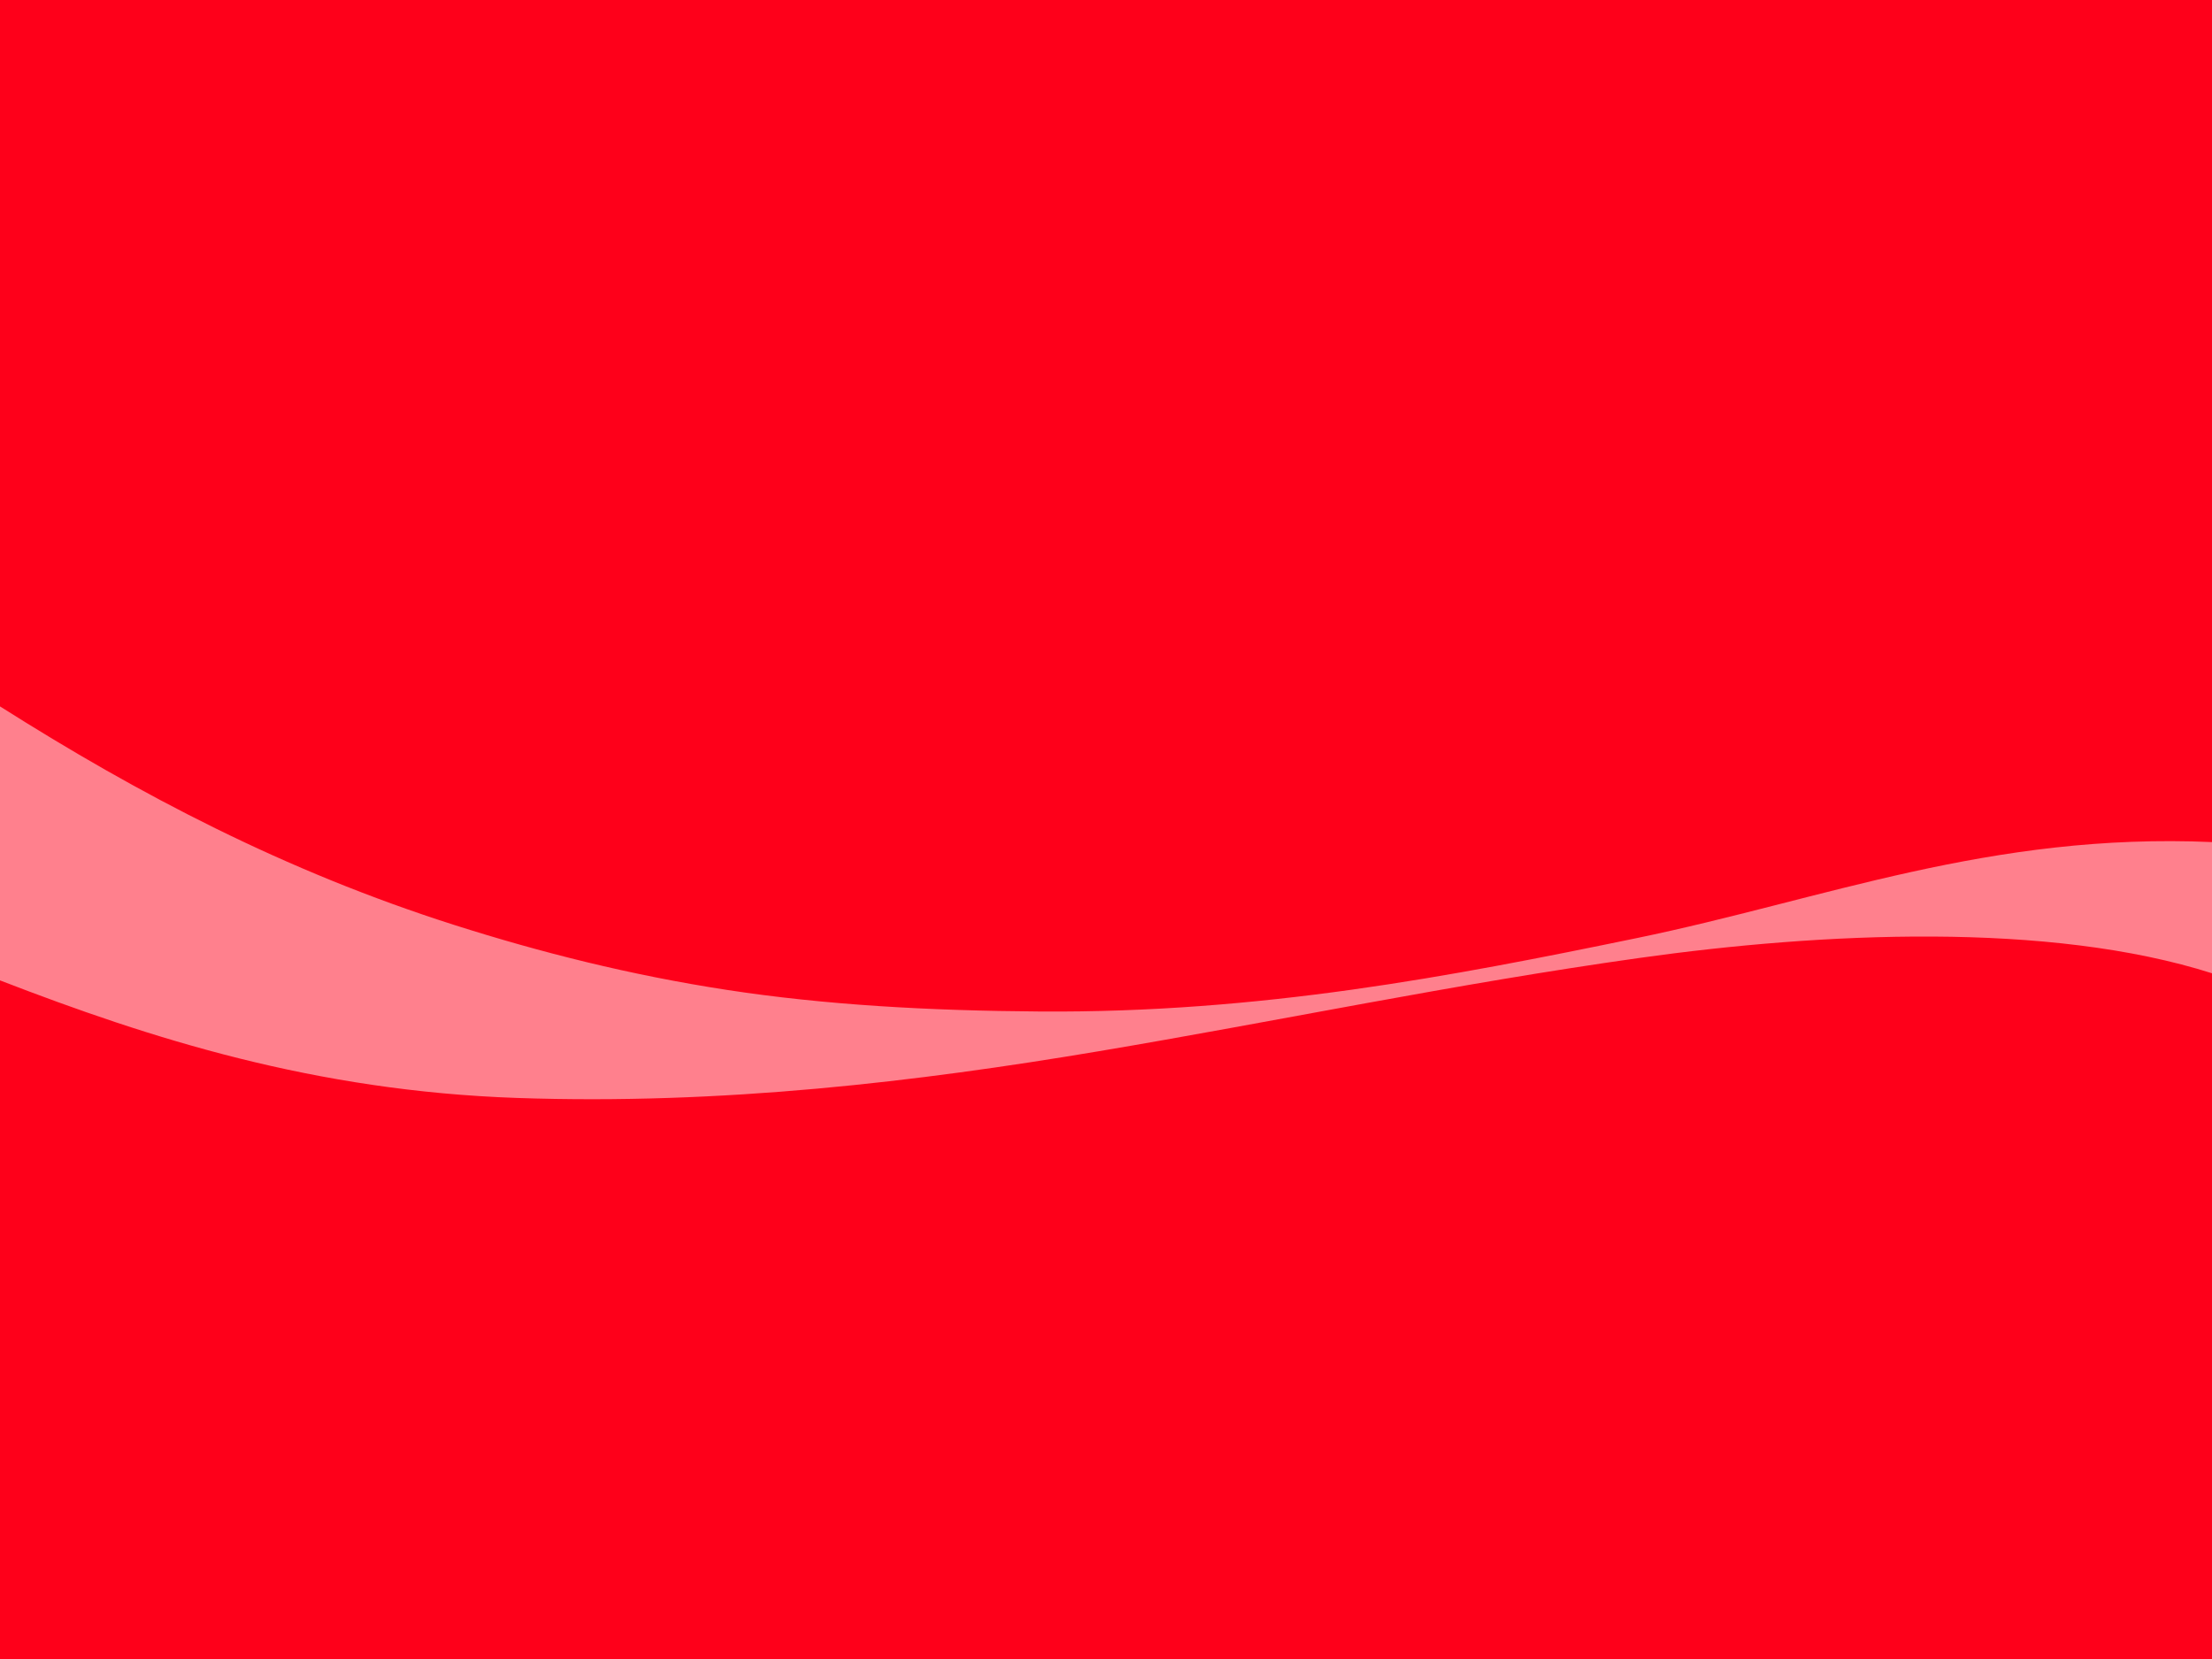 <?xml version="1.0" encoding="utf-8"?>
<!-- Generator: Adobe Illustrator 15.0.0, SVG Export Plug-In . SVG Version: 6.00 Build 0)  -->
<!DOCTYPE svg PUBLIC "-//W3C//DTD SVG 1.1//EN" "http://www.w3.org/Graphics/SVG/1.1/DTD/svg11.dtd">
<svg version="1.1" xmlns="http://www.w3.org/2000/svg" xmlns:xlink="http://www.w3.org/1999/xlink" x="0px" y="0px" width="800px"
	 height="600px" viewBox="0 0 800 600" enable-background="new 0 0 800 600" xml:space="preserve">
<g id="Layer_2">
	<rect x="-2" y="-4" fill-rule="evenodd" clip-rule="evenodd" fill="#FE001A" width="802" height="604"/>
</g>
<g id="Layer_1">
	<g opacity="0.5">
		<path fill-rule="evenodd" clip-rule="evenodd" fill="#FFFFFF" d="M0,255.481c50.213,31.777,102.934,59.528,164.425,79.087
			c31.016,9.864,63.458,18.072,98.467,23.444c35.431,5.436,72.873,7.54,113.472,7.814c79.489,0.537,148.511-12.702,215.689-26.571
			C659.54,325.322,719.805,301,800.24,304.558c0,15.839,0,31.677,0,47.516c-59.182-18.89-141.538-14.843-207.25-5.628
			c-66.887,9.381-131.347,22.961-195.683,33.761c-65.393,10.976-136.042,19.45-210.375,16.881
			C113.822,394.558,54.649,375.662,0,354.573C0,321.543,0,288.512,0,255.481z"/>
	</g>
</g>
</svg>
